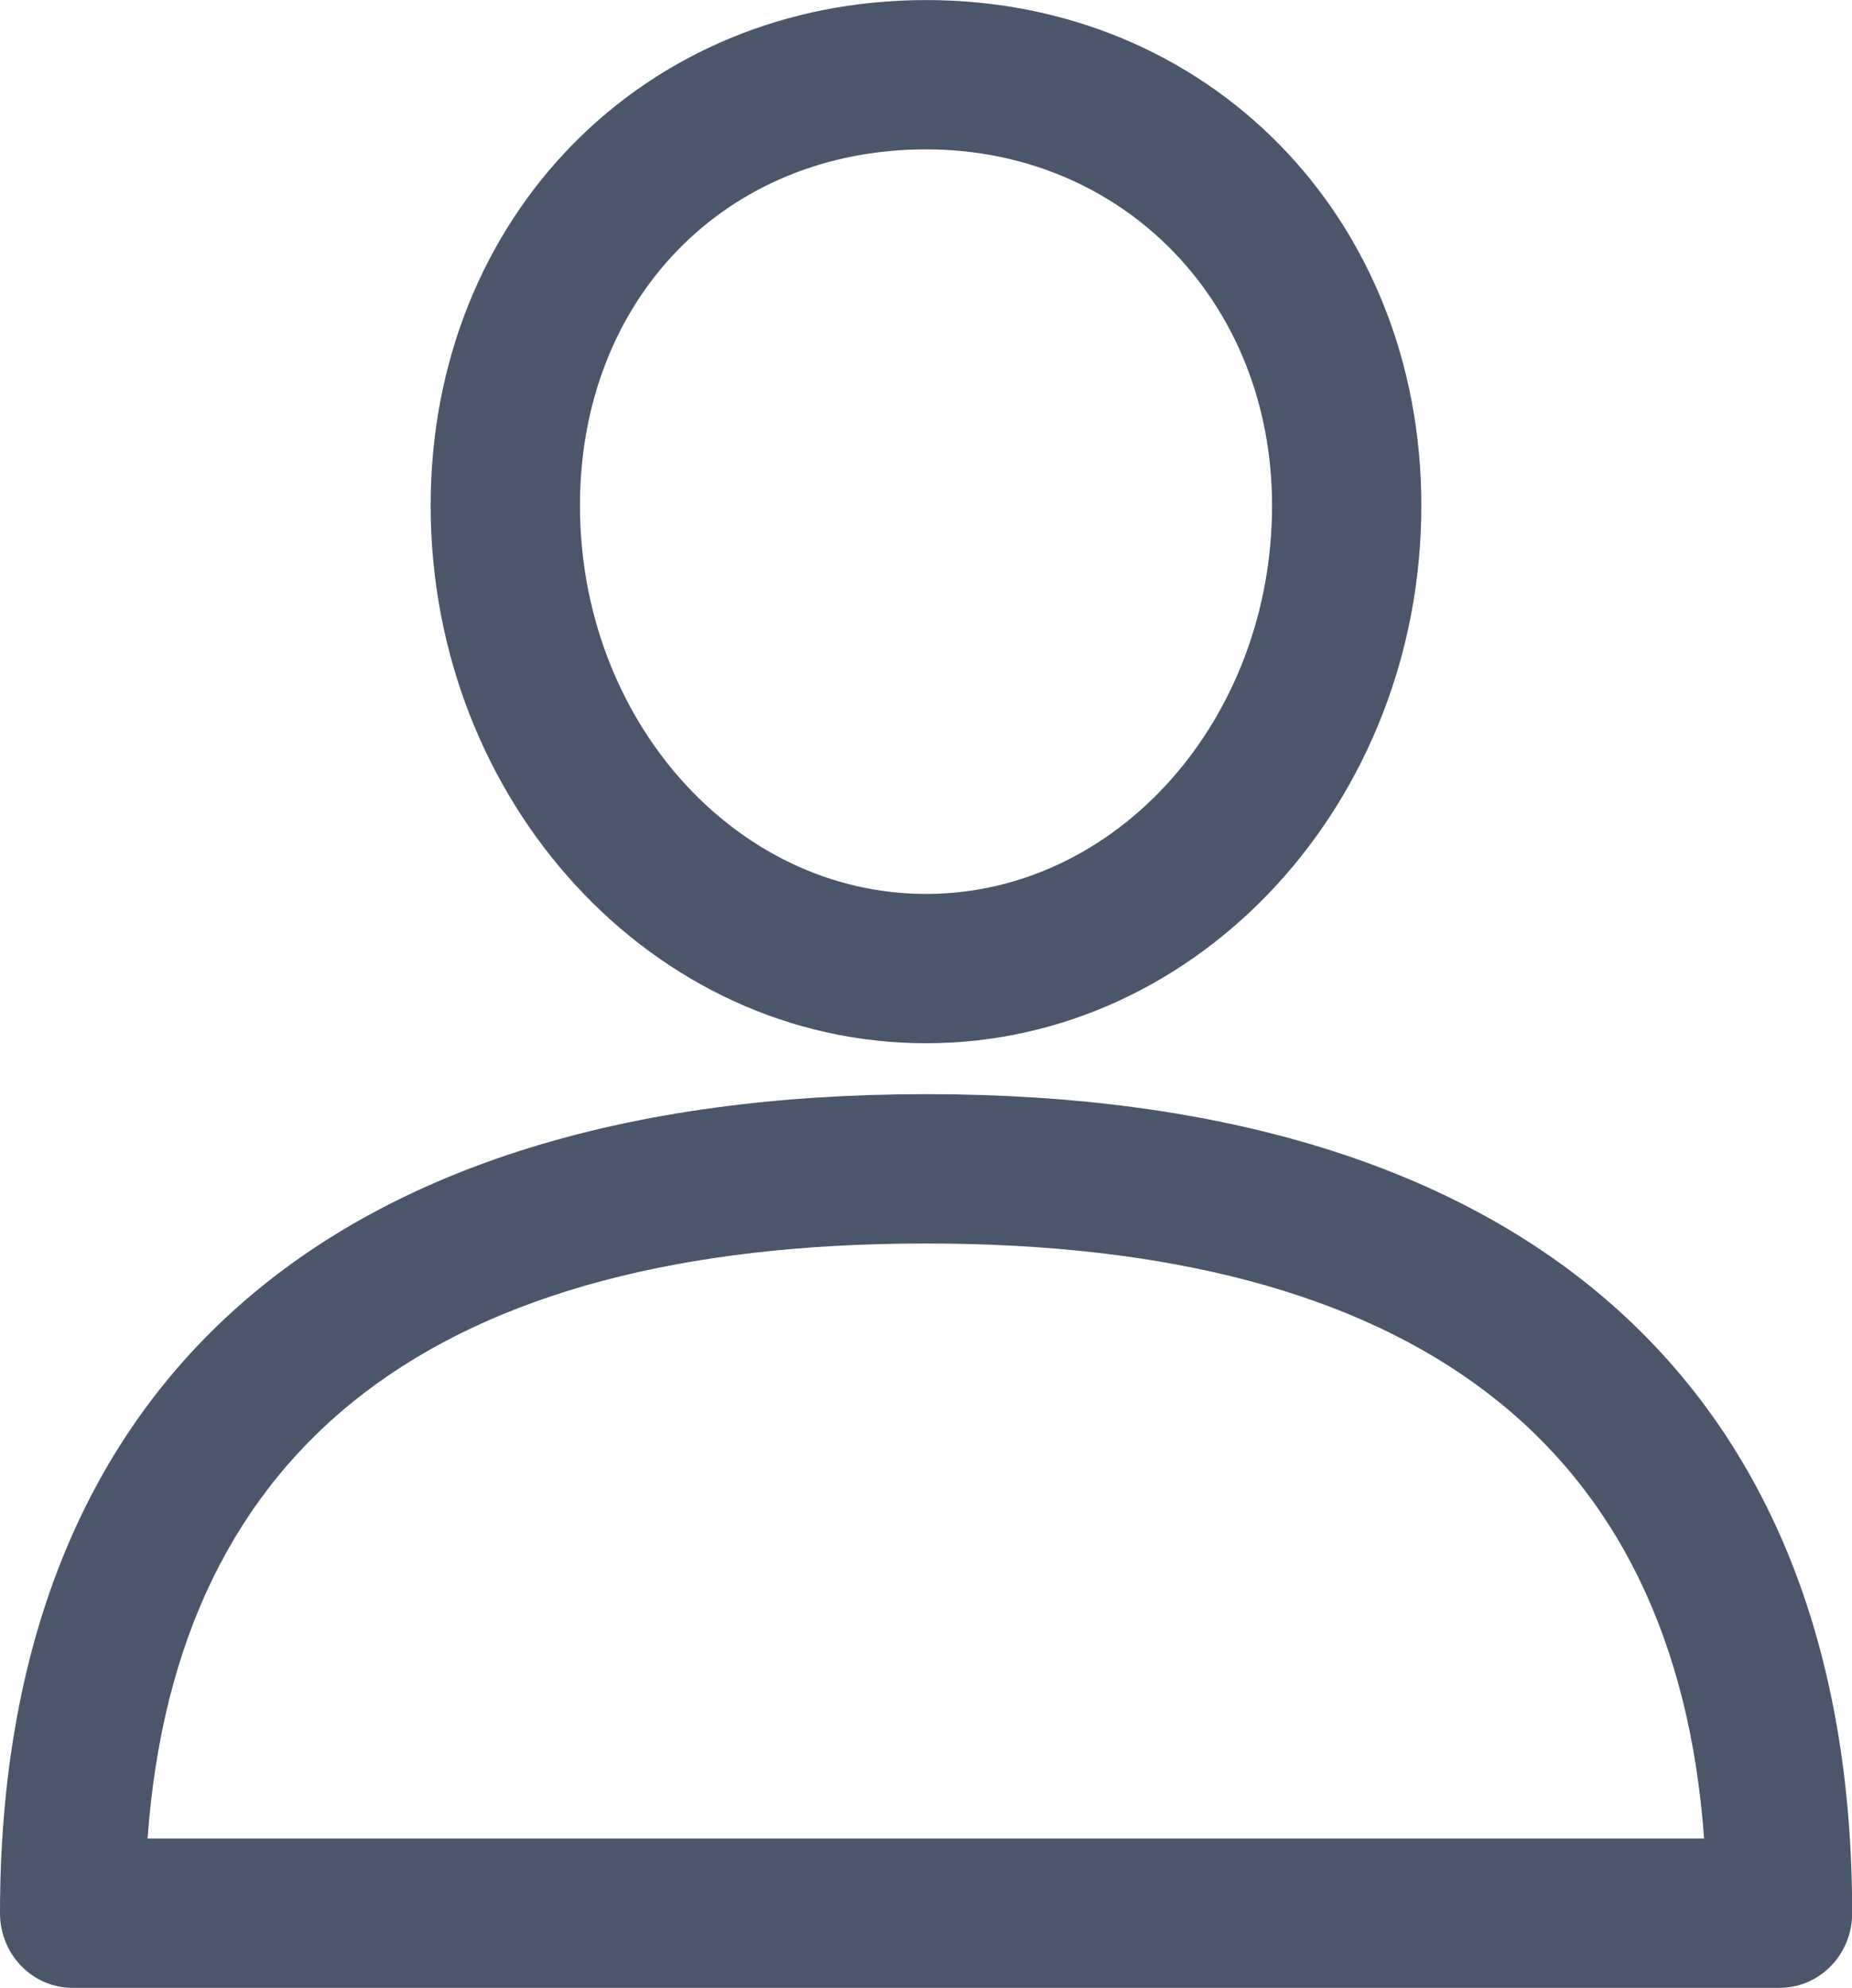 <?xml version="1.0" encoding="UTF-8"?>
<!DOCTYPE svg PUBLIC "-//W3C//DTD SVG 1.1//EN" "http://www.w3.org/Graphics/SVG/1.1/DTD/svg11.dtd">
<!-- Creator: CorelDRAW 2018 (64-Bit Evaluation Version) -->
<svg xmlns="http://www.w3.org/2000/svg" xml:space="preserve" width="6.575mm" height="7.056mm" version="1.1" style="shape-rendering:geometricPrecision; text-rendering:geometricPrecision; image-rendering:optimizeQuality; fill-rule:evenodd; clip-rule:evenodd"
viewBox="0 0 107.68 115.55"
 xmlns:xlink="http://www.w3.org/1999/xlink">
 <defs>
  <style type="text/css">
   <![CDATA[
    .fil0 {fill:#4B566B;fill-rule:nonzero}
   ]]>
  </style>
 </defs>
 <g id="Layer_x0020_1">
  <path class="fil0" d="M53.84 63.6c-34.72,0 -53.84,16.91 -53.84,47.61 0,2.4 1.89,4.34 4.22,4.34l99.25 0c2.33,0 4.22,-1.94 4.22,-4.34 0,-30.7 -19.12,-47.61 -53.84,-47.61zm0 -63.6c-16.42,0 -28.8,12.63 -28.8,29.38 0,17.24 12.92,31.26 28.8,31.26 15.88,0 28.8,-14.02 28.8,-31.26 0,-16.75 -12.38,-29.38 -28.8,-29.38zm0 51.96c-11.09,0 -20.12,-10.13 -20.12,-22.58 0,-11.99 8.46,-20.7 20.12,-20.7 11.47,0 20.12,8.9 20.12,20.7 0,12.45 -9.02,22.58 -20.12,22.58zm-45.26 54.91c1.66,-22.96 16.86,-34.59 45.25,-34.59 28.39,0 43.59,11.63 45.25,34.59l-90.51 0z"/>
 </g>
</svg>
